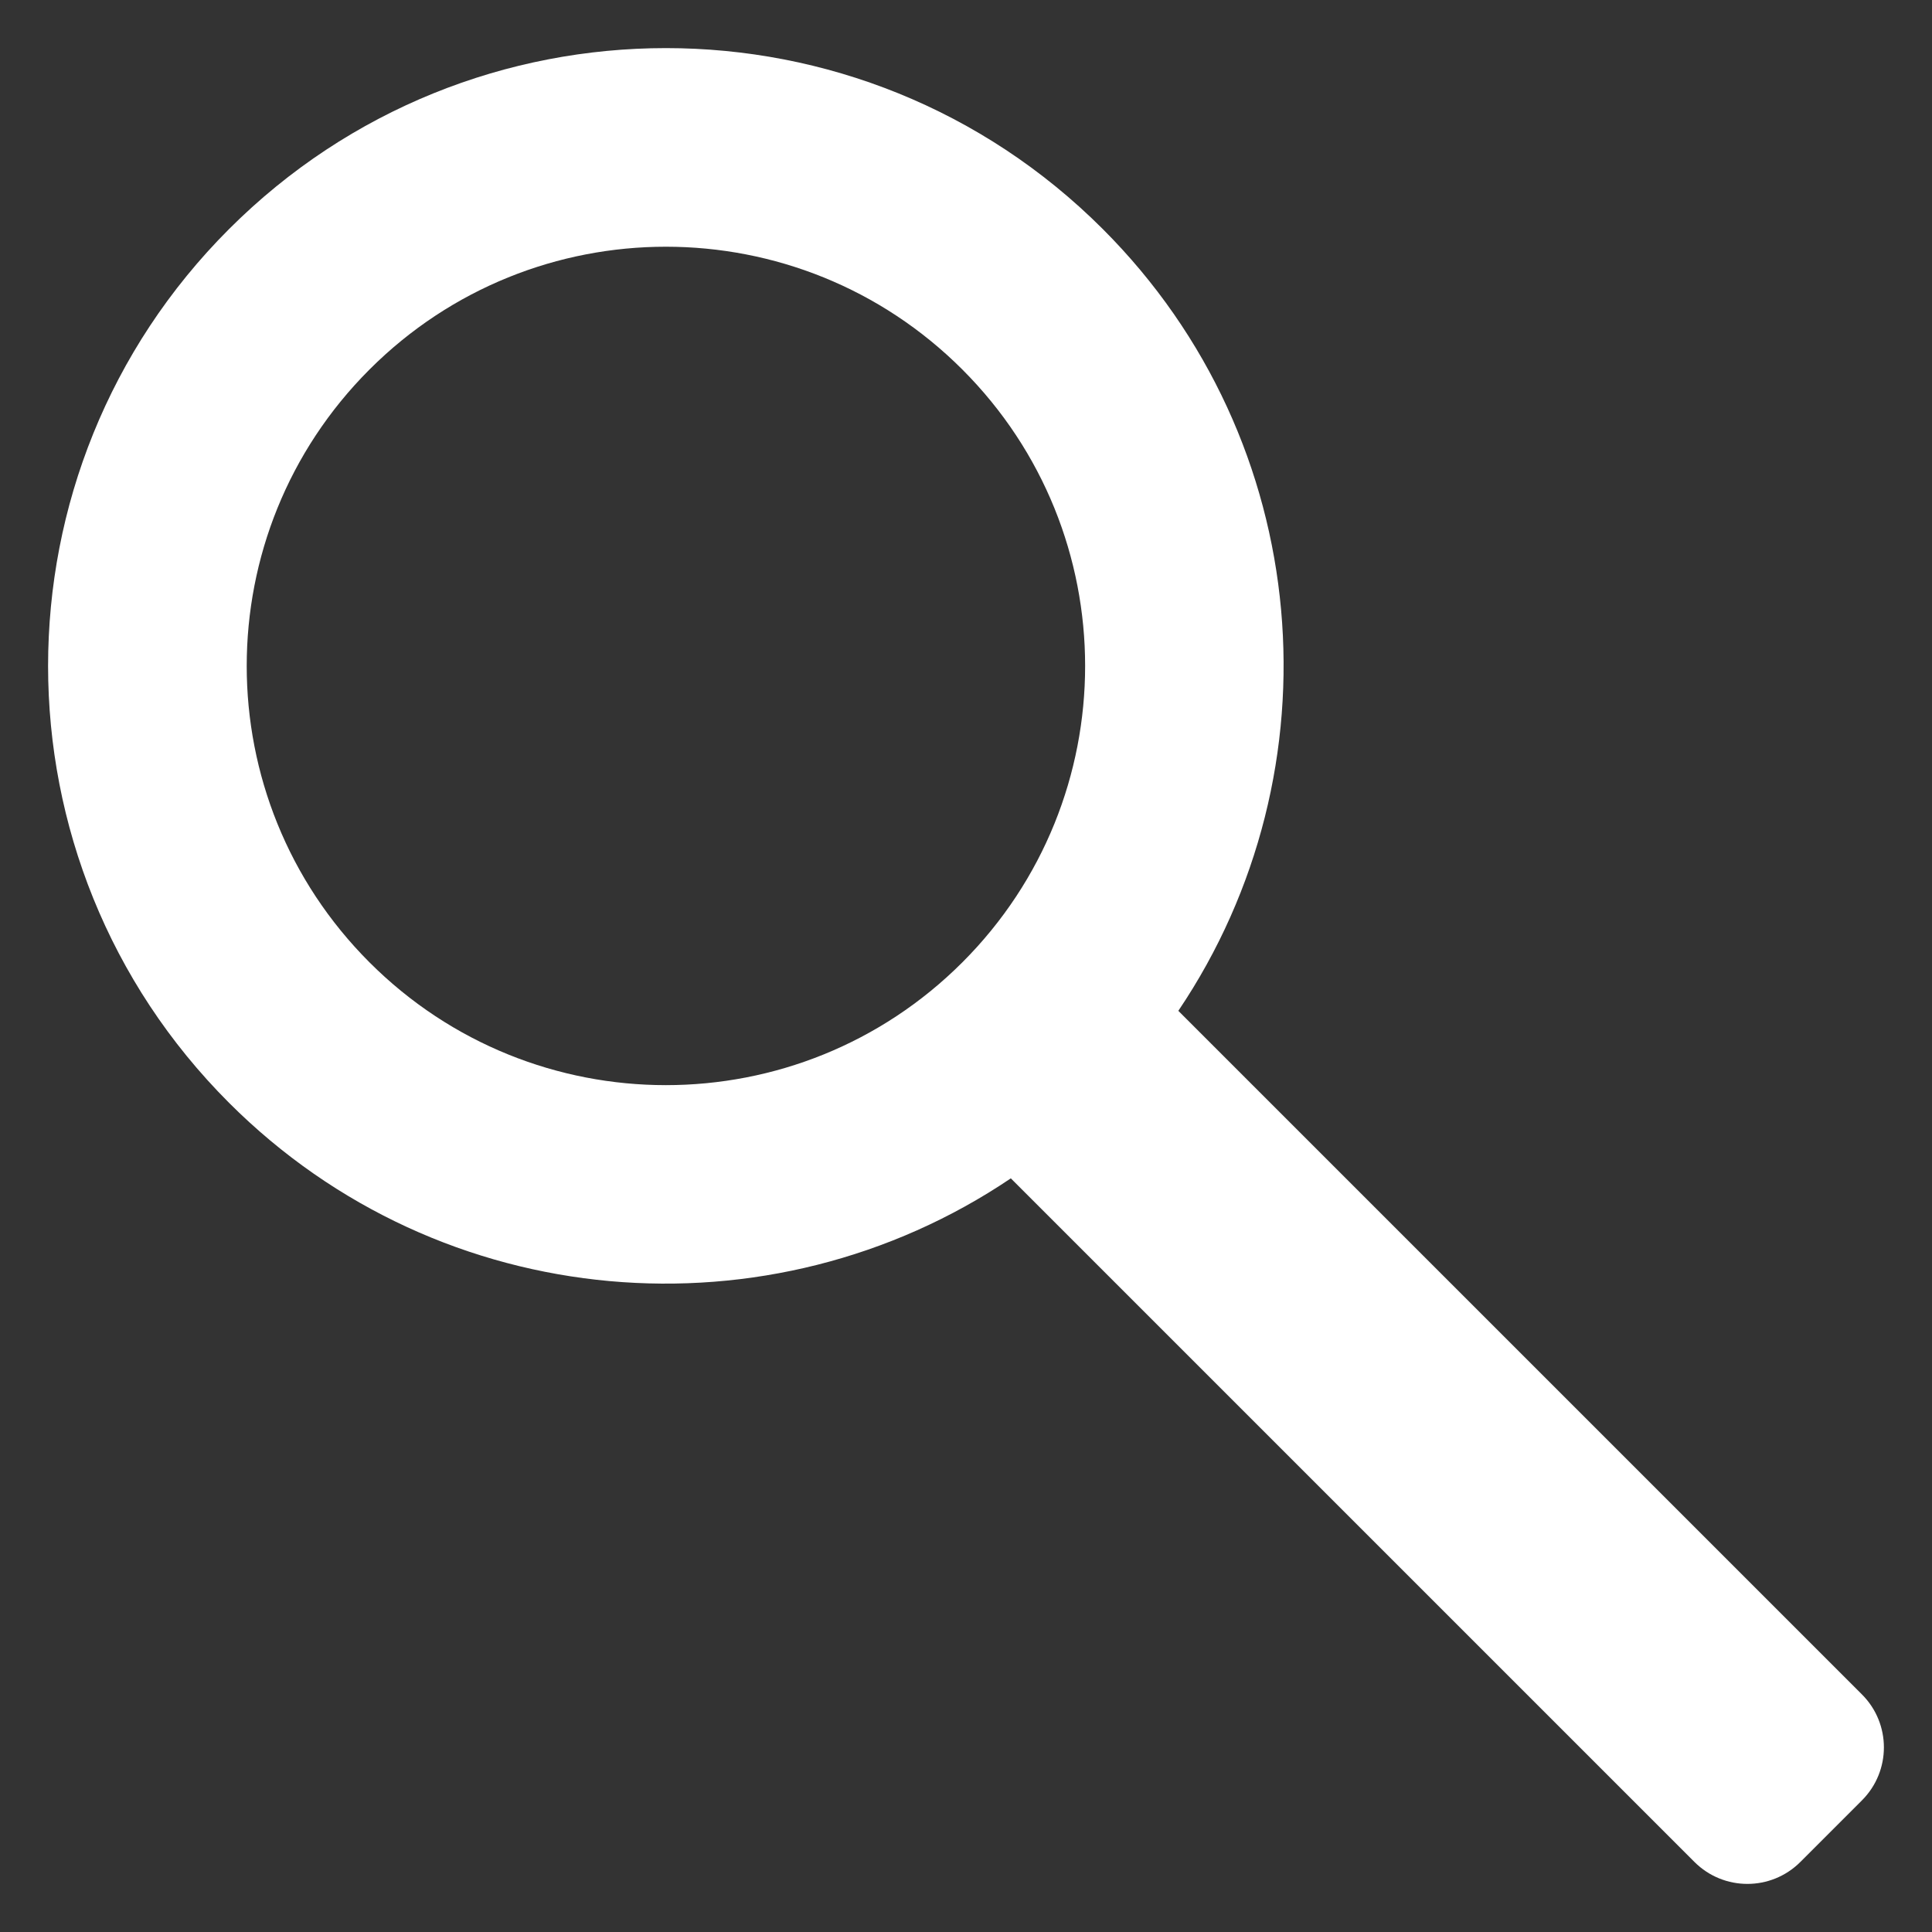 <?xml version="1.0" encoding="utf-8"?>
<!-- Generator: Adobe Illustrator 25.4.1, SVG Export Plug-In . SVG Version: 6.00 Build 0)  -->
<svg version="1.2" baseProfile="tiny" xmlns="http://www.w3.org/2000/svg" xmlns:xlink="http://www.w3.org/1999/xlink" x="0px"
	 y="0px" viewBox="0 0 2000 2000" overflow="visible" xml:space="preserve">
<rect x="0" y="0" width="2000" height="2000" fill="#333333" stroke="none"/>
<g id="Layer_2" display="none">
	<rect x="-64.53" y="-46.15" display="inline" fill="#FF0000" width="2092.6" height="2144.68"/>
</g>
<g id="Layer_1">
	<path fill="#FFFFFF" d="M1141.61,237.12C891.83-12.65,486.87-12.65,237.1,237.13s-249.77,654.74,0.01,904.51
		c220.1,220.09,560.56,245.98,809.29,78.18l707.71,707.69c30.27,30.26,79.33,30.26,109.59,0l63.81-63.82
		c30.26-30.27,30.26-79.33,0-109.59l-707.71-707.69C1387.6,797.67,1361.71,457.21,1141.61,237.12z M996.22,996.23
		c-169.47,169.47-444.24,169.48-613.71,0.01S213.03,552,382.5,382.52s444.23-169.48,613.71-0.01S1165.69,826.75,996.22,996.23z"/>
</g>
</svg>
